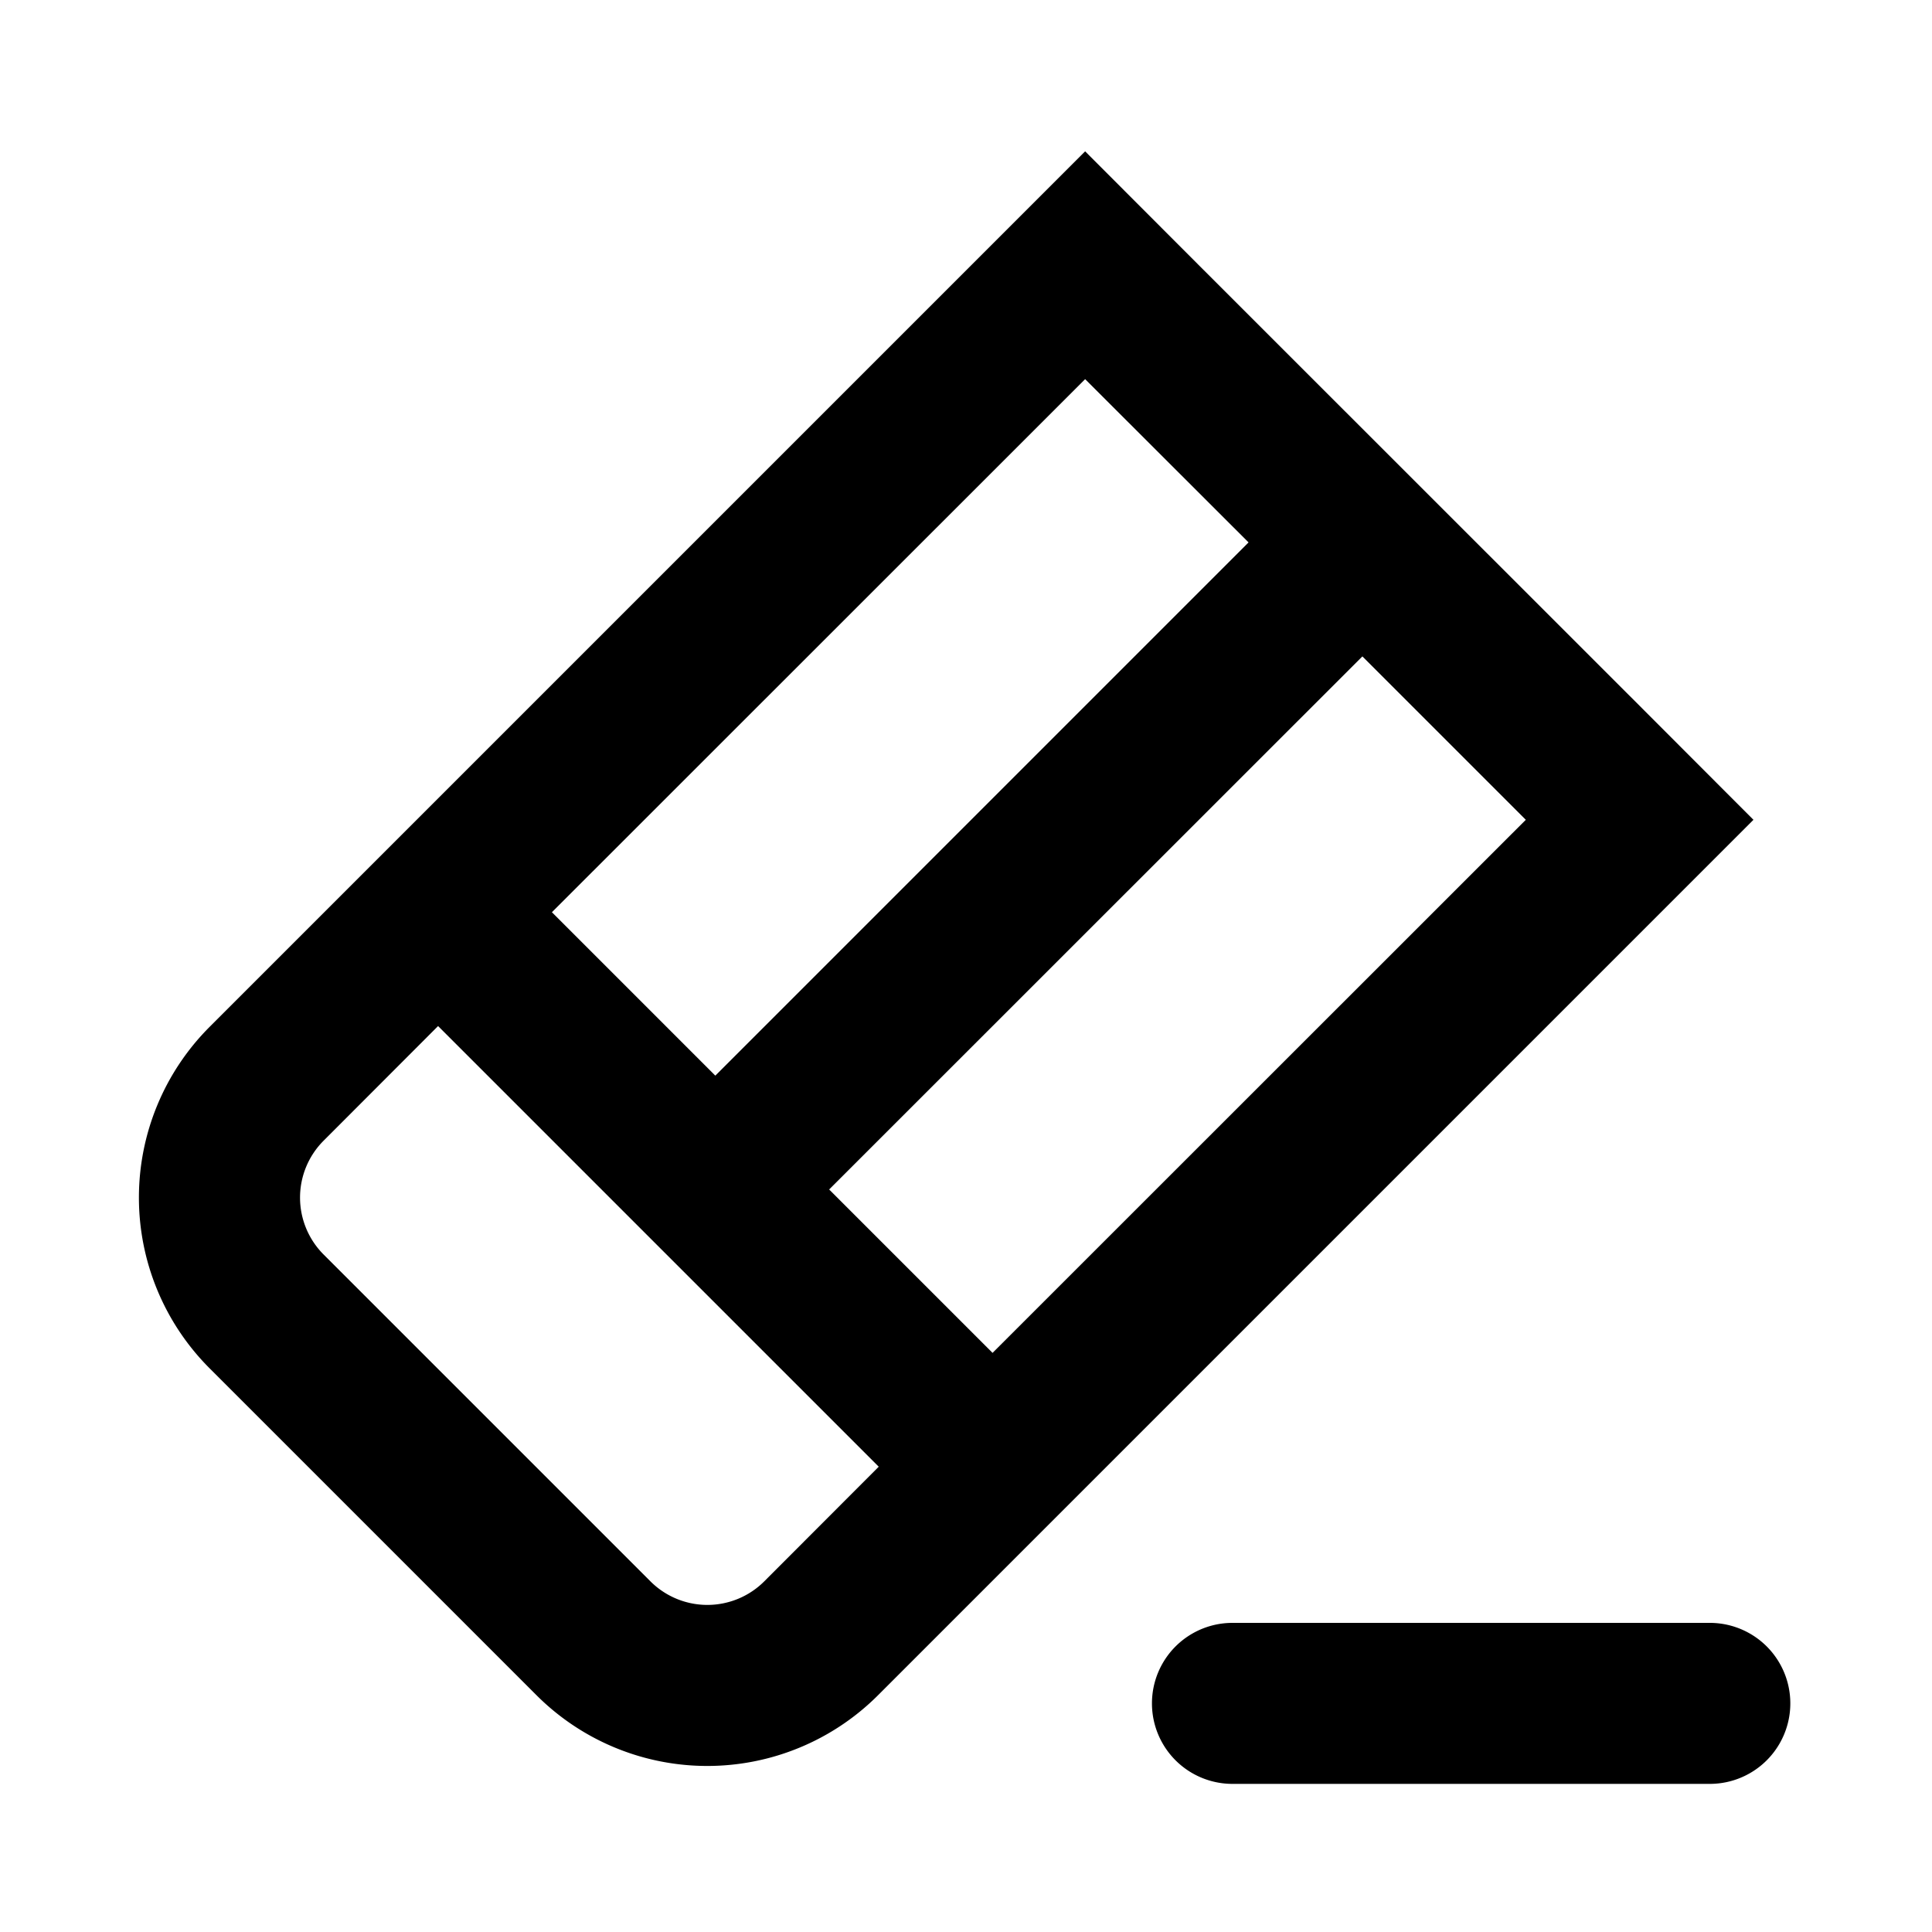 <svg xmlns="http://www.w3.org/2000/svg" width="12" height="12" viewBox="0 0 12 12"><g fill="none"><g clip-path="url(#svgID0)"><path fill="currentColor" fill-rule="evenodd" d="m6.74 2.355 1.015 1.014-3.312 3.312-1.015-1.015zM5.15 7.388l3.312-3.311 1.015 1.015-3.312 3.311zM2.721 6.373l-.711.712a.5.5 0 000 .707l2.03 2.03a.5.5 0 00.707 0l.711-.712zM6.74.94l.707.708 2.737 2.736.707.708-.707.707-4.73 4.73a1.5 1.5 0 01-2.122 0l-2.03-2.03a1.5 1.5 0 010-2.121l4.73-4.73zm.915 9.14a.5.5 0 000 1h2.965a.5.5 0 100-1z" clip-rule="evenodd"/></g><defs><clipPath id="svgID0"><path fill="#fff" d="M0 0h12v12H0z"/></clipPath></defs></g></svg>